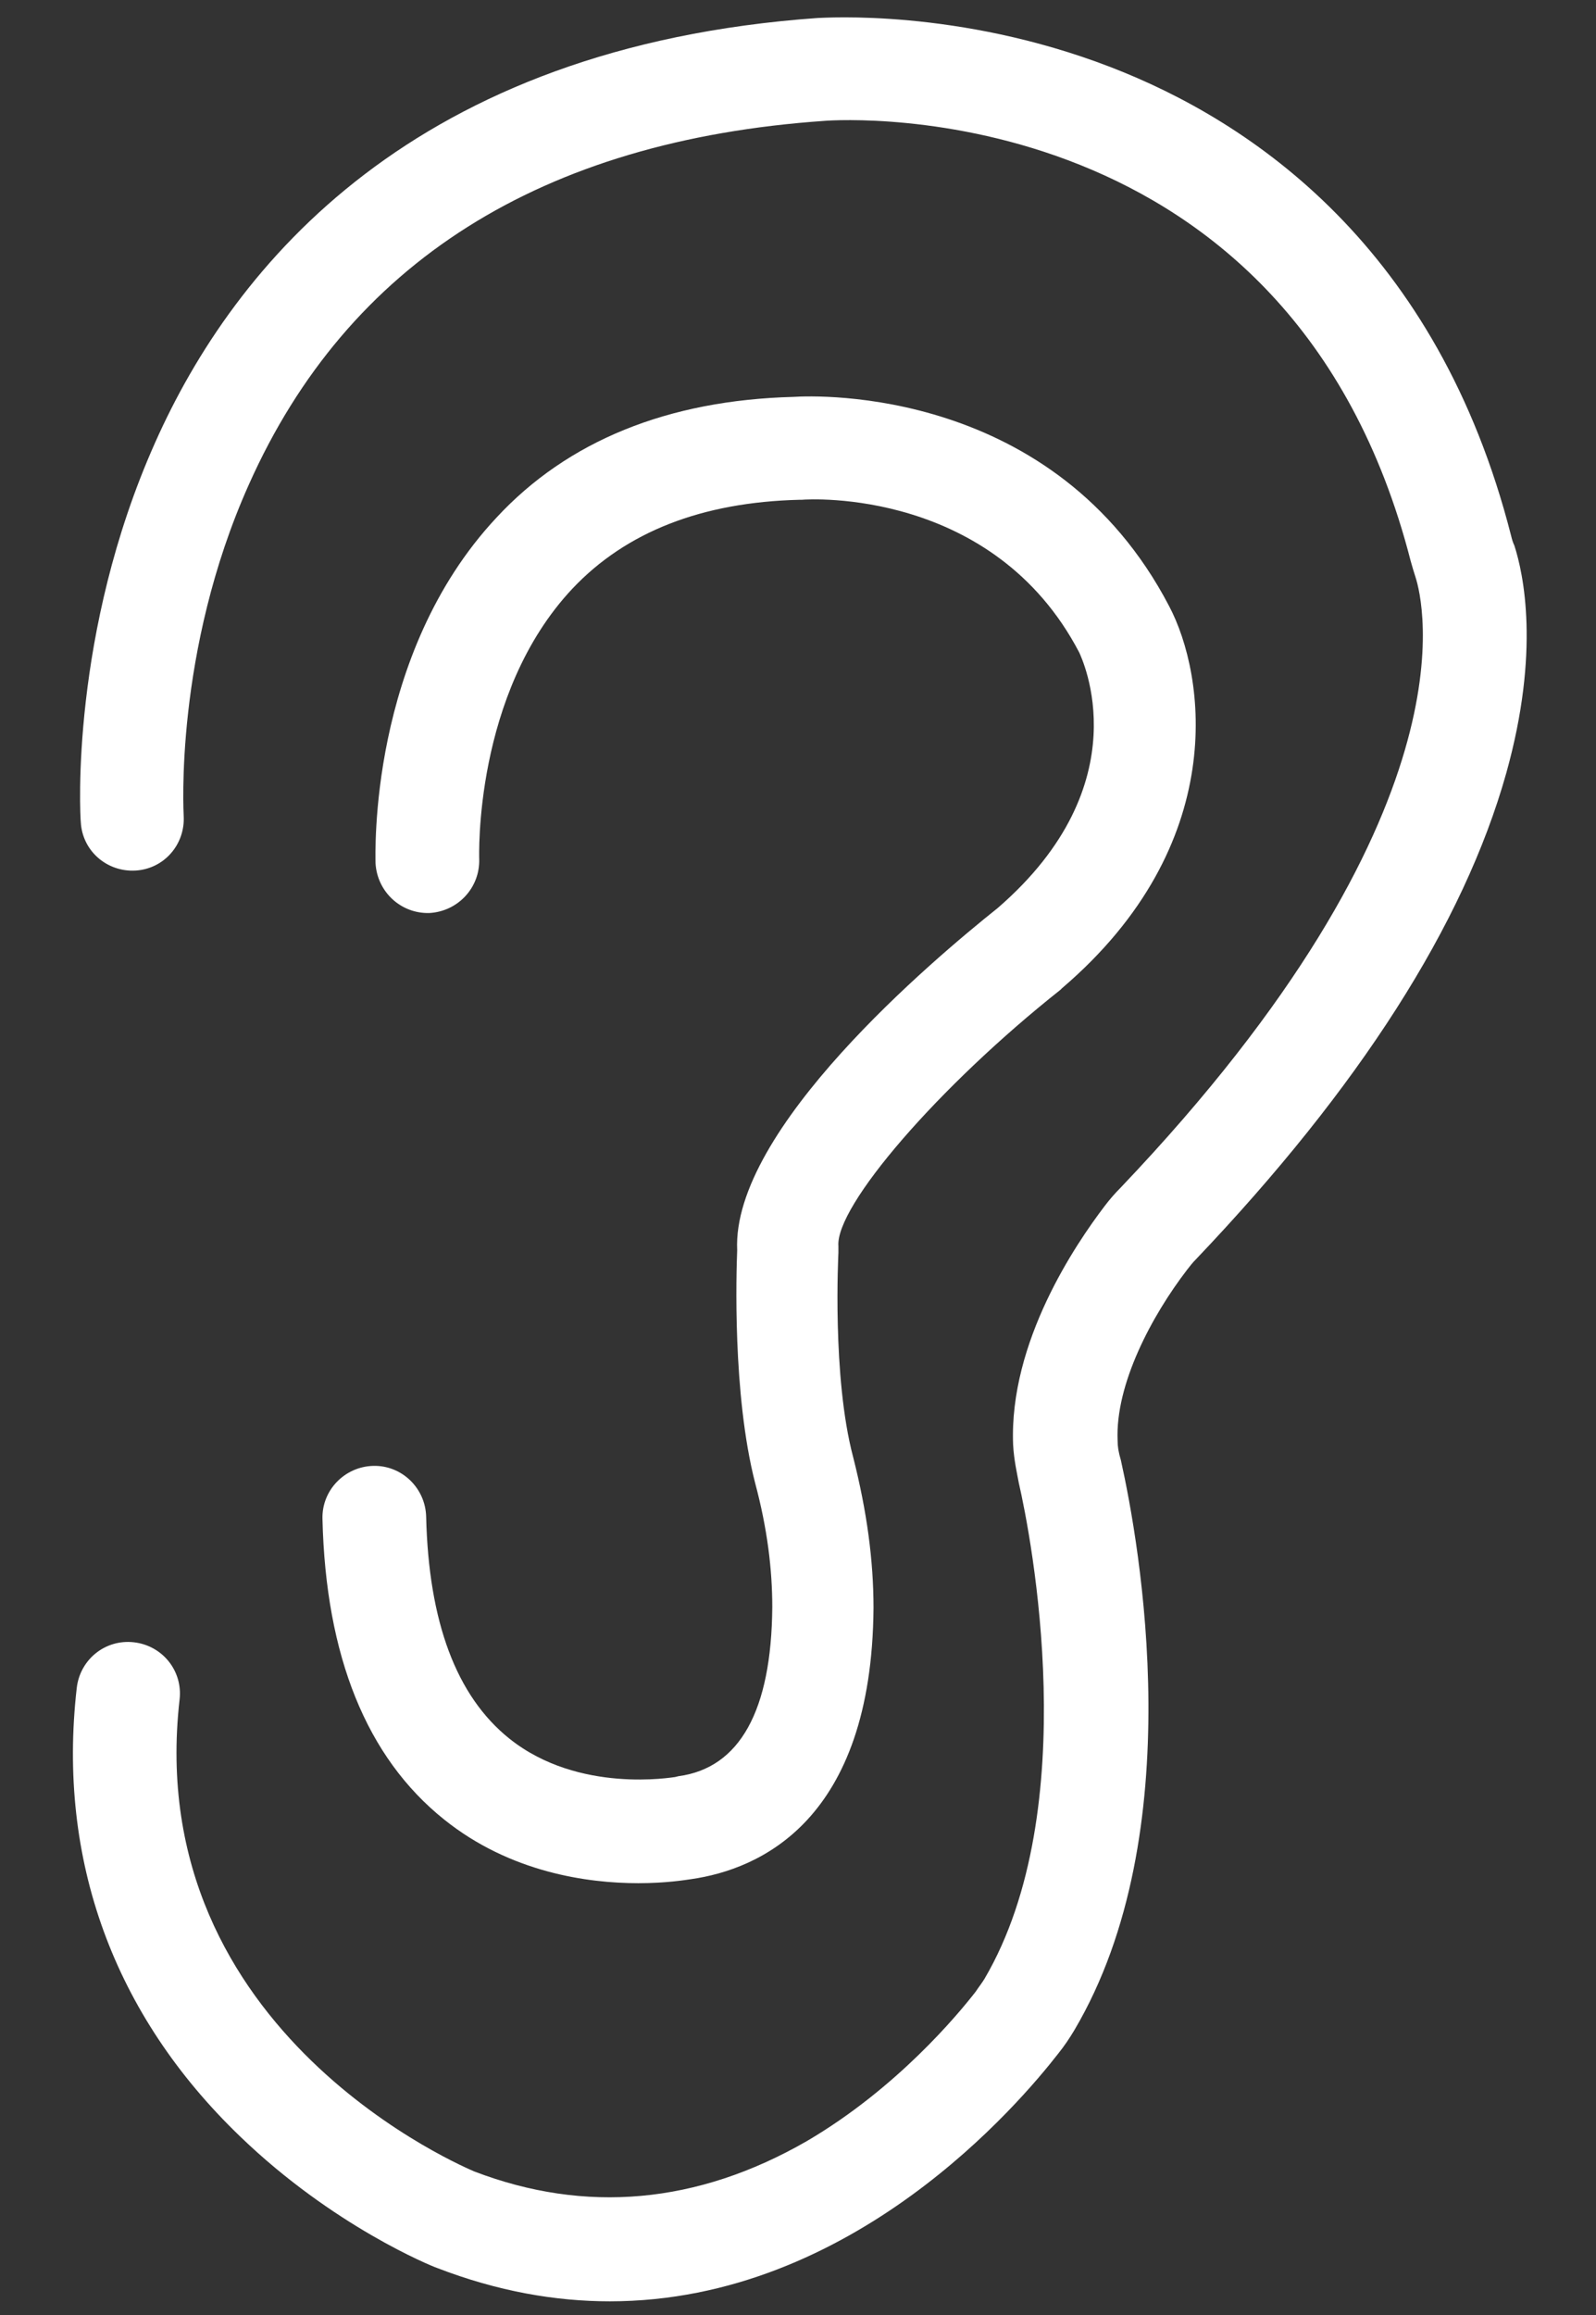 <?xml version="1.0" encoding="utf-8"?>
<!-- Generator: Adobe Illustrator 22.0.0, SVG Export Plug-In . SVG Version: 6.00 Build 0)  -->
<svg version="1.1" id="Calque_1" xmlns="http://www.w3.org/2000/svg" xmlns:xlink="http://www.w3.org/1999/xlink" x="0px" y="0px"
	 viewBox="0 0 195.5 283.5" style="enable-background:new 0 0 195.5 283.5;" xml:space="preserve">
<rect x="0" y="0" width="195.5" height="283.5" fill="#333333" stroke="none"/>
<style type="text/css">
	.st0{fill:#FFFFFF;}
</style>
<g>
	<path class="st0" d="M74.7,281.8c-6.6,0-13.7-1.2-21.2-4.1c-0.6-0.2-12.7-5.1-24.1-16.1c-15.5-14.9-22.4-33.9-20-54.9
		c0.4-3.5,3.5-6,7-5.6c3.5,0.4,6,3.5,5.6,7c-4.7,41.1,35.7,57.6,36.1,57.8c13.6,5.2,27.3,4,40.7-3.7c11.1-6.5,18.6-15.6,20.7-18.3
		c0.4-0.6,0.8-1.1,1.1-1.6c12.2-20.8,5.7-54.2,4.2-60.7c-0.2-1.1-0.6-2.8-0.7-4.7c-0.5-12.6,7.7-24.6,11.2-29.2
		c0.6-0.8,1.3-1.6,2-2.3c43.7-45.9,37-71.9,36.1-74.7c-0.2-0.6-0.4-1.3-0.6-2c-14.7-57.3-69.4-54.1-71.8-53.9
		c-34.7,2.4-58.4,17.4-70.5,44.5c-9.2,20.5-8,40.4-8,40.6c0.2,3.5-2.4,6.5-5.9,6.7c-3.5,0.2-6.5-2.4-6.7-5.9
		C9.8,99.8,8.6,77.5,19,54.2c9.7-21.8,31.7-48.5,81.2-52c0.7,0,17.1-1.2,35.8,6c17.4,6.7,40.1,22.1,49.1,57.4
		c0.1,0.4,0.2,0.8,0.4,1.2c1.1,3.4,3.2,12.9-1,27.9c-5.2,18.5-18,38.5-38,59.5c-0.4,0.4-0.8,0.9-1.1,1.3c-4.3,5.6-8.8,14-8.5,20.9
		c0,0.7,0.1,1.4,0.4,2.4c2.3,10.3,8.6,45.6-5.7,69.8c-0.6,1-1.2,1.9-2,2.9C125,257.4,104.5,281.8,74.7,281.8z"/>
</g>
<g>
	<path class="st0" d="M78.2,230.6c-6.2,0-15.7-1.3-23.8-7.8c-9.5-7.6-14.5-20-14.9-36.8c-0.1-3.5,2.7-6.4,6.2-6.5
		c3.5-0.1,6.4,2.7,6.5,6.2c0.3,12.9,3.7,22,10.2,27.2c8.5,6.8,20.1,4.7,20.3,4.7l0.4-0.1c7.5-1,11.4-8,11.5-20.7
		c0-4.6-0.6-9.6-2.1-15.2c-2.8-10.9-2.3-25.9-2.2-28.5c-0.7-14.8,24-35.6,31.9-41.9c17.7-15.3,10.3-30.6,10-31.3
		c-10.5-20.1-33-18.8-34-18.7l-0.3,0c-11.9,0.3-21.2,3.9-27.8,10.9c-12.1,12.9-11.4,32.9-11.4,33.1c0.1,3.5-2.6,6.4-6.1,6.6
		c-3.5,0.1-6.4-2.6-6.6-6.1c0-1-0.9-25.5,14.8-42.3C69.5,54,81.8,49,97.2,48.6c3-0.2,32-1.2,46,25.6c4.5,8.5,7.5,29.2-13.1,46.8
		l-0.2,0.2c-14.9,11.8-27.6,26.5-27.2,31.4l0,0.4l0,0.4c0,0.1-0.8,15.2,1.8,25c1.7,6.7,2.5,12.7,2.5,18.5c-0.2,26.1-14,32-22.3,33.2
		C84,230.2,81.6,230.6,78.2,230.6z"/>
</g>
</svg>

